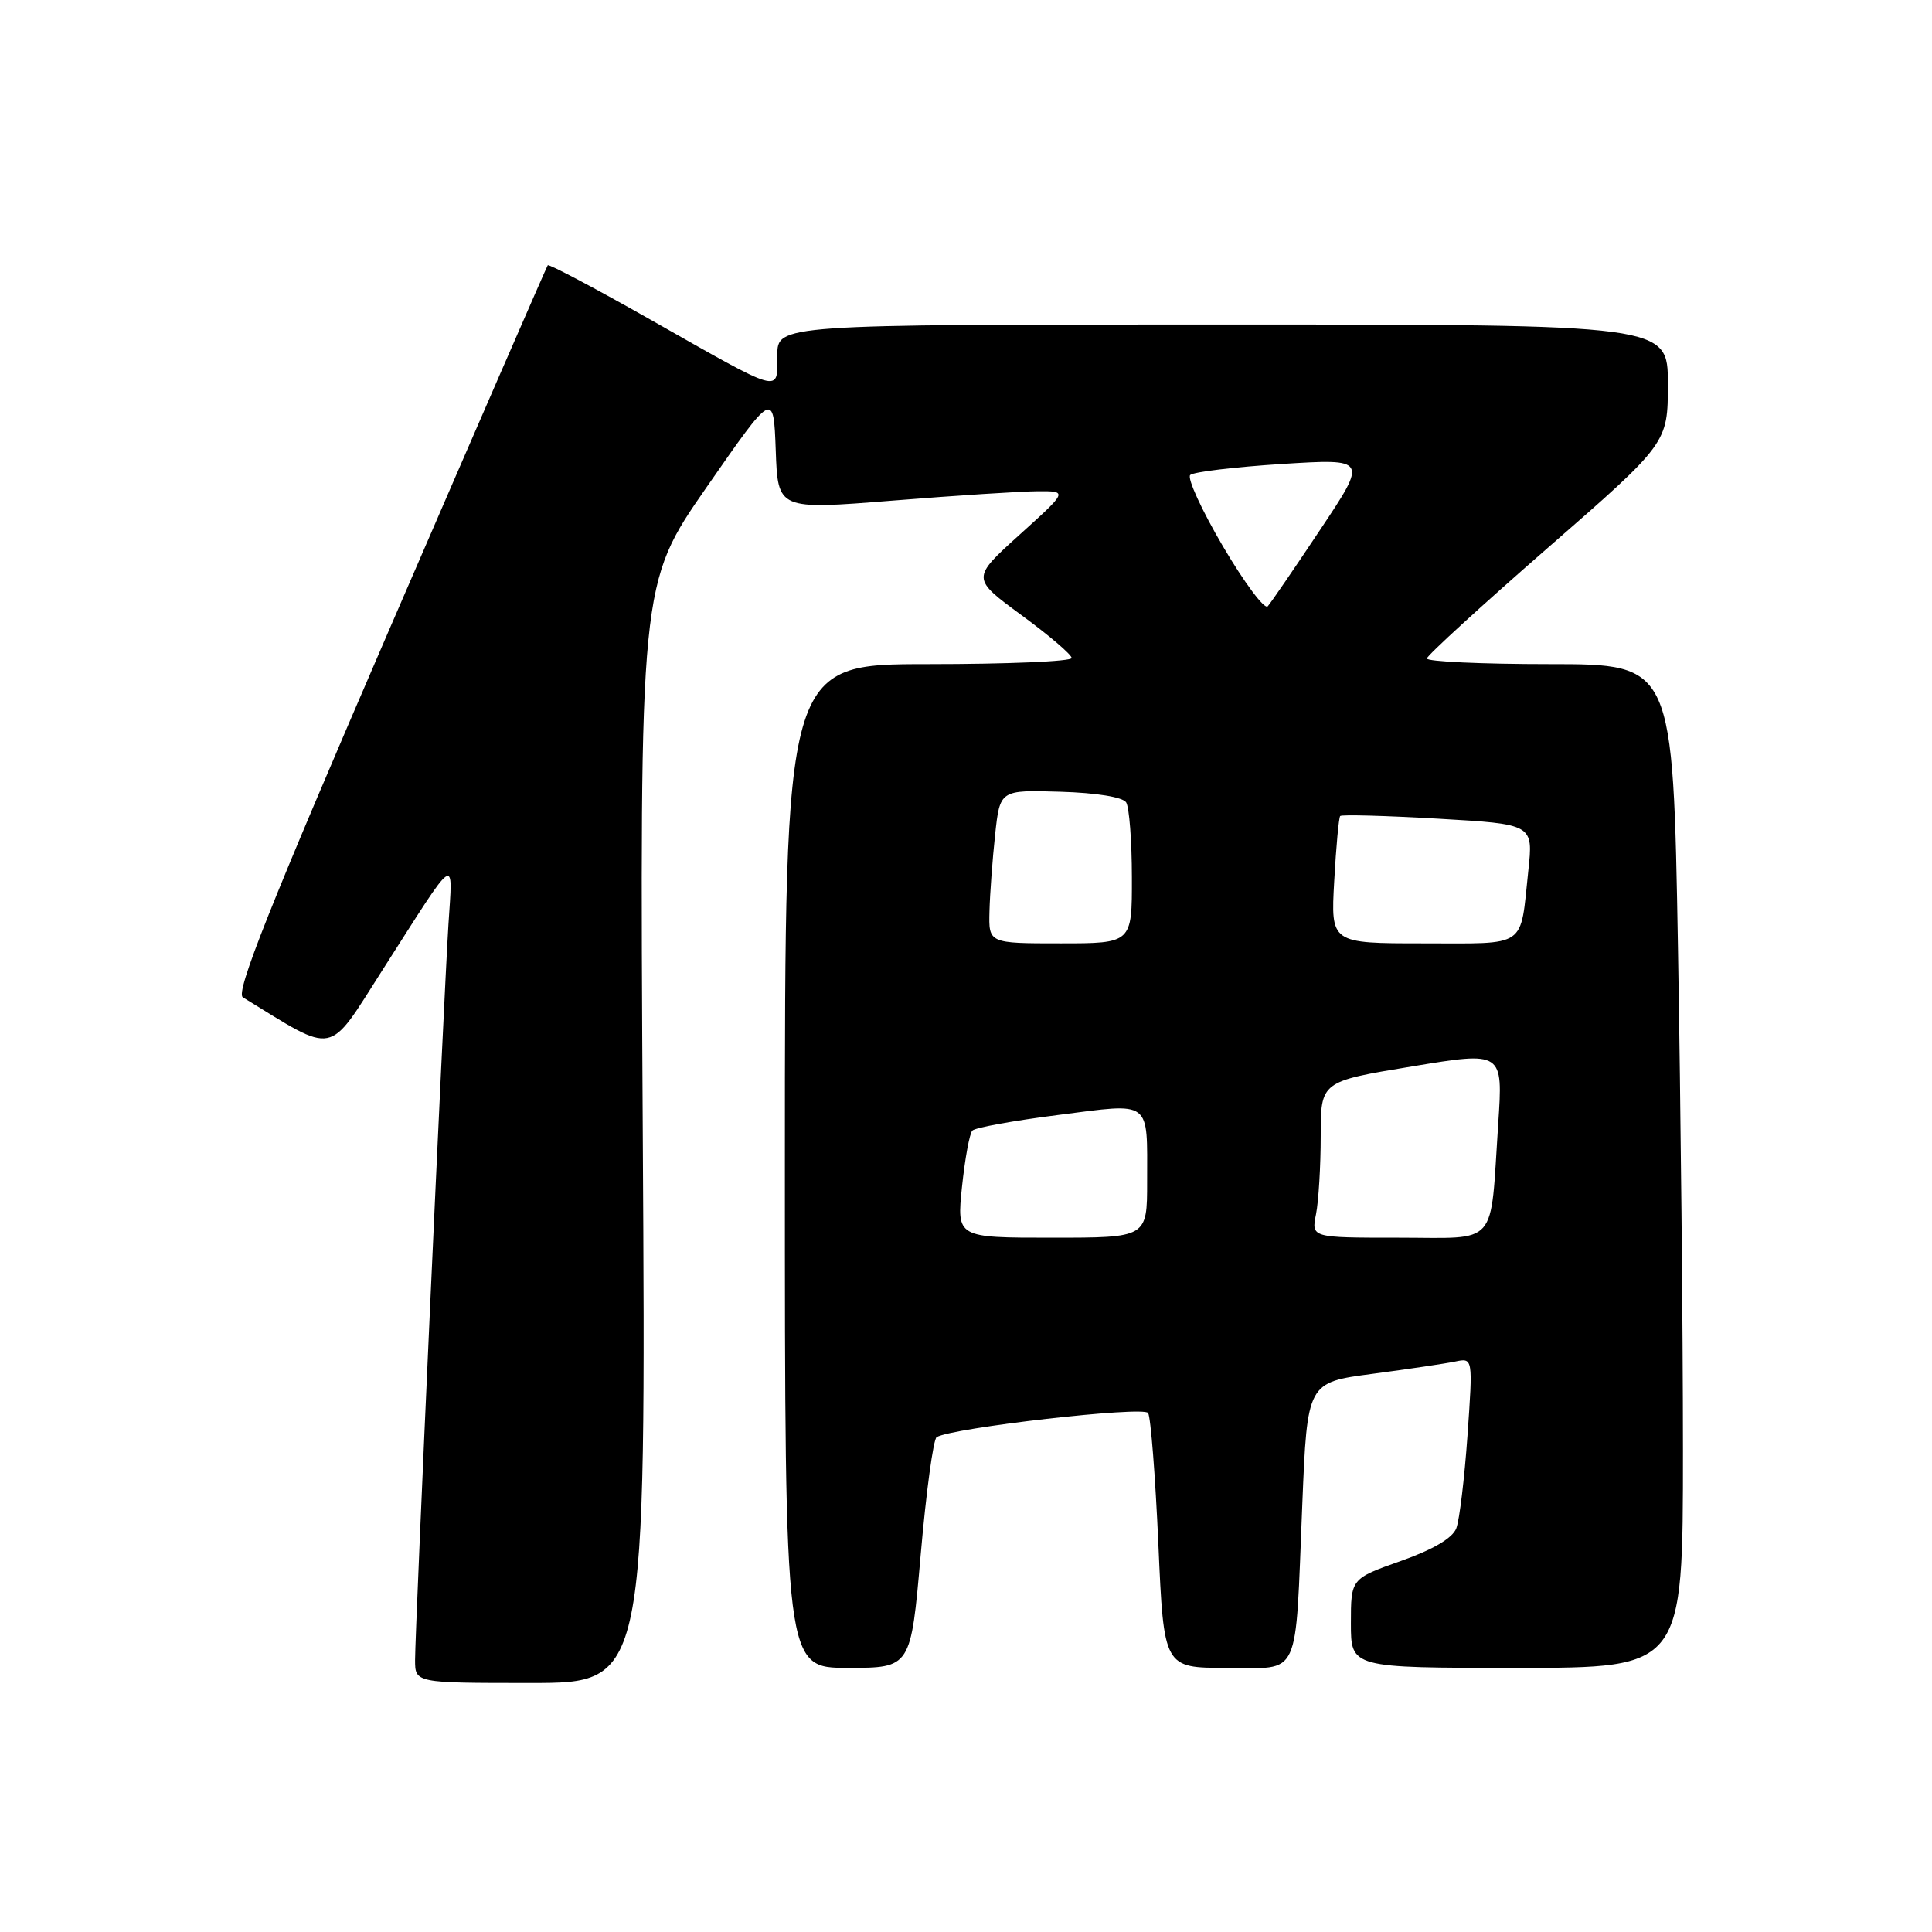 <?xml version="1.0" encoding="UTF-8" standalone="no"?>
<!DOCTYPE svg PUBLIC "-//W3C//DTD SVG 1.1//EN" "http://www.w3.org/Graphics/SVG/1.1/DTD/svg11.dtd" >
<svg xmlns="http://www.w3.org/2000/svg" xmlns:xlink="http://www.w3.org/1999/xlink" version="1.1" viewBox="0 0 256 256">
 <g >
 <path fill="currentColor"
d=" M 85.17 150.17 C 84.75 77.34 84.75 77.34 93.62 64.57 C 102.50 51.79 102.50 51.79 102.79 59.67 C 103.07 67.55 103.07 67.55 118.29 66.33 C 126.65 65.66 135.30 65.10 137.50 65.09 C 141.50 65.07 141.50 65.07 135.10 70.85 C 128.71 76.63 128.71 76.63 135.35 81.51 C 139.01 84.19 142.00 86.75 142.00 87.19 C 142.00 87.64 133.45 88.00 123.00 88.00 C 104.00 88.00 104.00 88.00 104.00 154.50 C 104.00 221.00 104.00 221.00 112.35 221.00 C 120.69 221.00 120.69 221.00 122.00 205.96 C 122.72 197.69 123.67 190.70 124.11 190.43 C 126.13 189.19 151.54 186.28 152.13 187.23 C 152.48 187.79 153.09 195.61 153.49 204.62 C 154.21 221.00 154.21 221.00 162.53 221.00 C 172.48 221.00 171.59 222.91 172.56 199.34 C 173.22 183.18 173.22 183.18 181.86 182.04 C 186.61 181.41 191.55 180.68 192.83 180.41 C 195.17 179.92 195.17 179.92 194.45 190.21 C 194.05 195.87 193.39 201.40 192.97 202.50 C 192.48 203.80 189.91 205.32 185.61 206.84 C 179.00 209.18 179.00 209.18 179.00 215.09 C 179.00 221.00 179.00 221.00 201.00 221.00 C 223.00 221.00 223.00 221.00 223.00 192.16 C 223.00 176.30 222.70 146.38 222.34 125.66 C 221.68 88.00 221.68 88.00 205.34 88.00 C 196.35 88.00 189.03 87.66 189.07 87.25 C 189.11 86.84 196.31 80.25 205.07 72.61 C 221.00 58.72 221.00 58.72 221.00 50.86 C 221.00 43.00 221.00 43.00 162.00 43.00 C 103.00 43.00 103.00 43.00 103.00 47.11 C 103.00 52.13 103.83 52.36 86.18 42.35 C 78.86 38.20 72.74 34.96 72.58 35.15 C 72.43 35.34 62.98 57.07 51.58 83.42 C 35.74 120.07 31.17 131.53 32.18 132.15 C 44.67 139.81 43.31 140.08 50.71 128.49 C 60.71 112.83 60.00 113.32 59.42 122.50 C 58.77 132.95 55.00 215.98 55.00 219.95 C 55.00 223.00 55.00 223.00 70.30 223.00 C 85.60 223.00 85.60 223.00 85.17 150.17 Z  M 127.47 157.25 C 127.86 153.54 128.47 150.19 128.84 149.81 C 129.20 149.42 134.32 148.49 140.21 147.74 C 152.71 146.14 152.00 145.60 152.00 156.58 C 152.00 164.00 152.00 164.00 139.38 164.00 C 126.77 164.00 126.77 164.00 127.47 157.25 Z  M 174.38 160.88 C 174.72 159.16 175.00 154.50 175.00 150.53 C 175.00 143.30 175.00 143.30 187.08 141.31 C 199.16 139.31 199.16 139.31 198.52 148.91 C 197.42 165.46 198.70 164.00 185.30 164.00 C 173.75 164.00 173.75 164.00 174.38 160.88 Z  M 131.11 120.75 C 131.17 118.41 131.51 113.84 131.86 110.58 C 132.50 104.67 132.50 104.67 140.49 104.91 C 145.28 105.05 148.77 105.62 149.22 106.32 C 149.63 106.97 149.98 111.44 149.98 116.25 C 150.00 125.00 150.00 125.00 140.50 125.00 C 131.00 125.00 131.00 125.00 131.11 120.75 Z  M 176.79 116.75 C 177.04 112.21 177.40 108.33 177.58 108.13 C 177.76 107.92 183.60 108.08 190.54 108.48 C 203.17 109.21 203.17 109.21 202.51 115.36 C 201.40 125.77 202.51 125.00 188.60 125.00 C 176.33 125.00 176.33 125.00 176.79 116.75 Z  M 162.07 72.43 C 159.24 67.62 157.28 63.35 157.71 62.94 C 158.14 62.53 163.61 61.88 169.85 61.48 C 181.21 60.77 181.21 60.77 174.97 70.13 C 171.54 75.29 168.39 79.88 167.98 80.34 C 167.56 80.80 164.90 77.24 162.07 72.43 Z "/>
</g>
</svg>